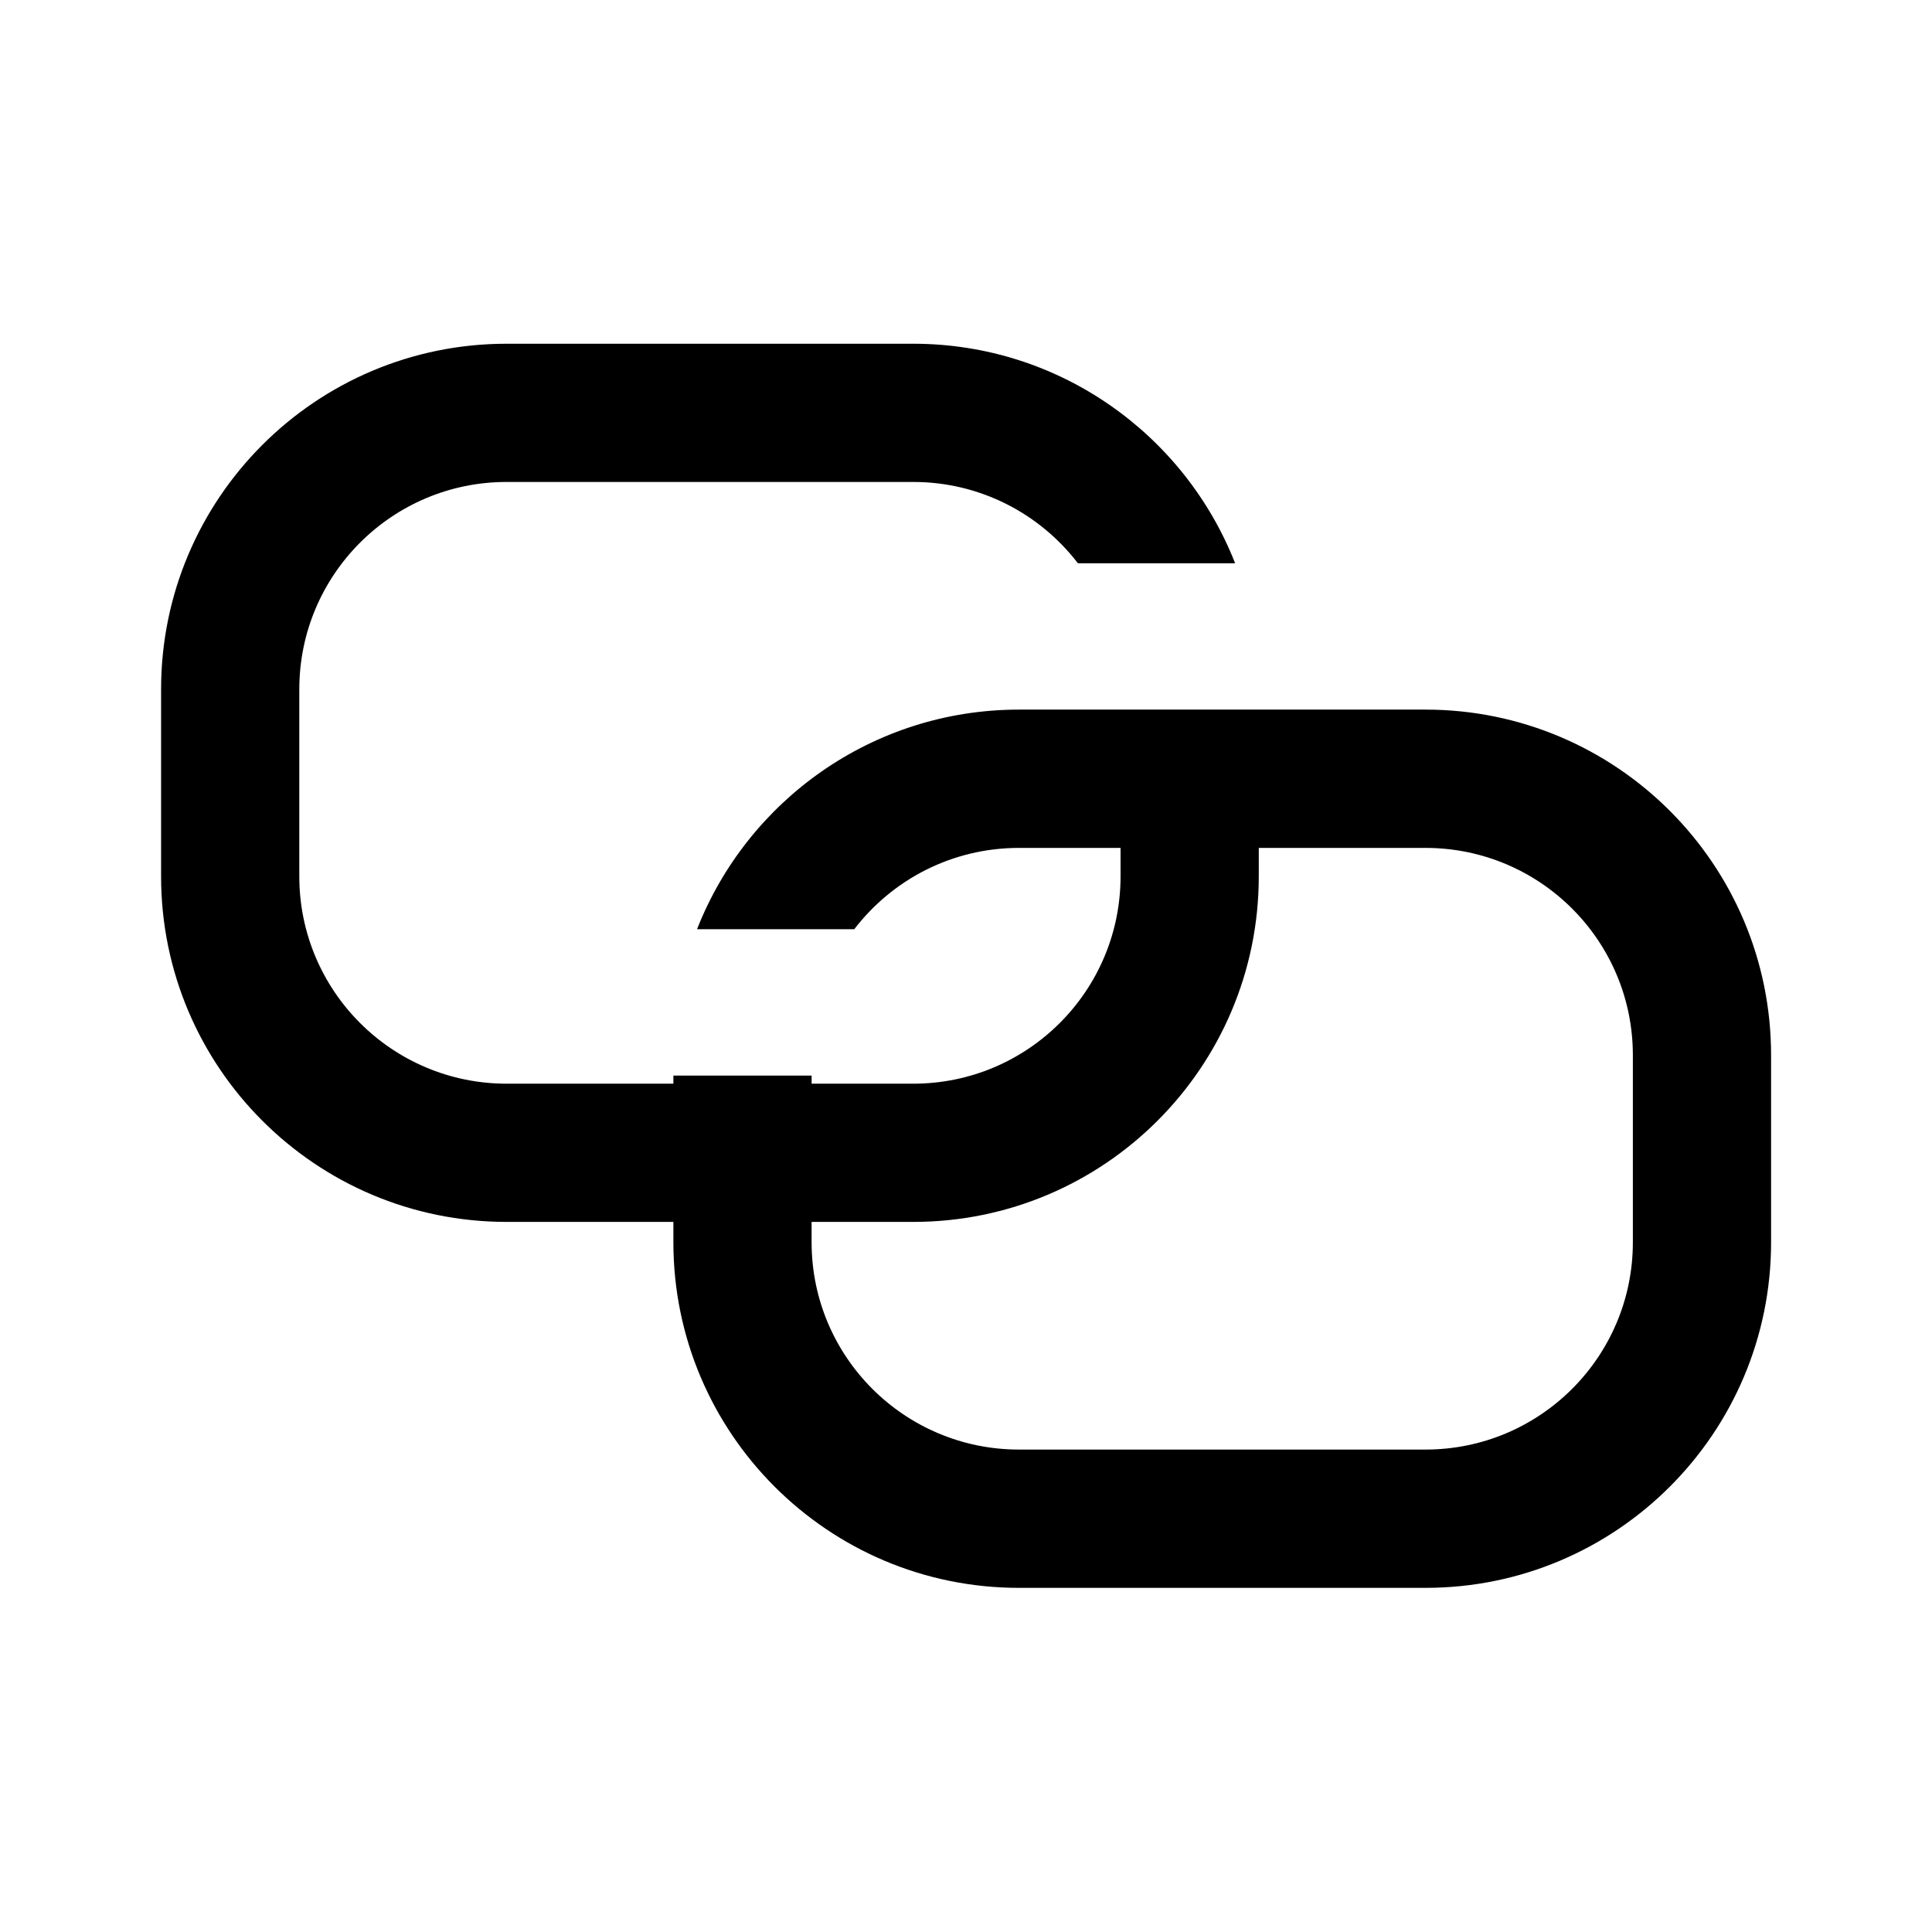 <svg xmlns="http://www.w3.org/2000/svg" width="24" height="24" viewBox="0 0 24 24" fill="none"><rect width="24" height="24" fill="none"/>
<path fill-rule="evenodd" clip-rule="evenodd" d="M11.344 5.987H6.294C4.871 5.987 3.718 7.14 3.718 8.563V10.886C3.718 12.309 4.871 13.462 6.294 13.462H8.365V13.361H10.082V13.462H11.344C12.767 13.462 13.92 12.309 13.92 10.886V10.533H12.658C11.824 10.533 11.083 10.929 10.612 11.543H8.659C9.285 9.946 10.839 8.815 12.658 8.815H17.708C20.079 8.815 22.001 10.738 22.001 13.108V15.432C22.001 17.803 20.079 19.725 17.708 19.725H12.658C10.287 19.725 8.365 17.803 8.365 15.432V15.179H6.294C3.923 15.179 2.001 13.257 2.001 10.886V8.563C2.001 6.192 3.923 4.27 6.294 4.27H11.344C13.163 4.27 14.717 5.401 15.343 6.997H13.39C12.919 6.383 12.178 5.987 11.344 5.987ZM10.082 15.179V15.432C10.082 16.854 11.235 18.007 12.658 18.007H17.708C19.131 18.007 20.284 16.854 20.284 15.432V13.108C20.284 11.686 19.131 10.533 17.708 10.533H15.637V10.886C15.637 13.257 13.715 15.179 11.344 15.179H10.082Z" fill="black"/>
</svg>
